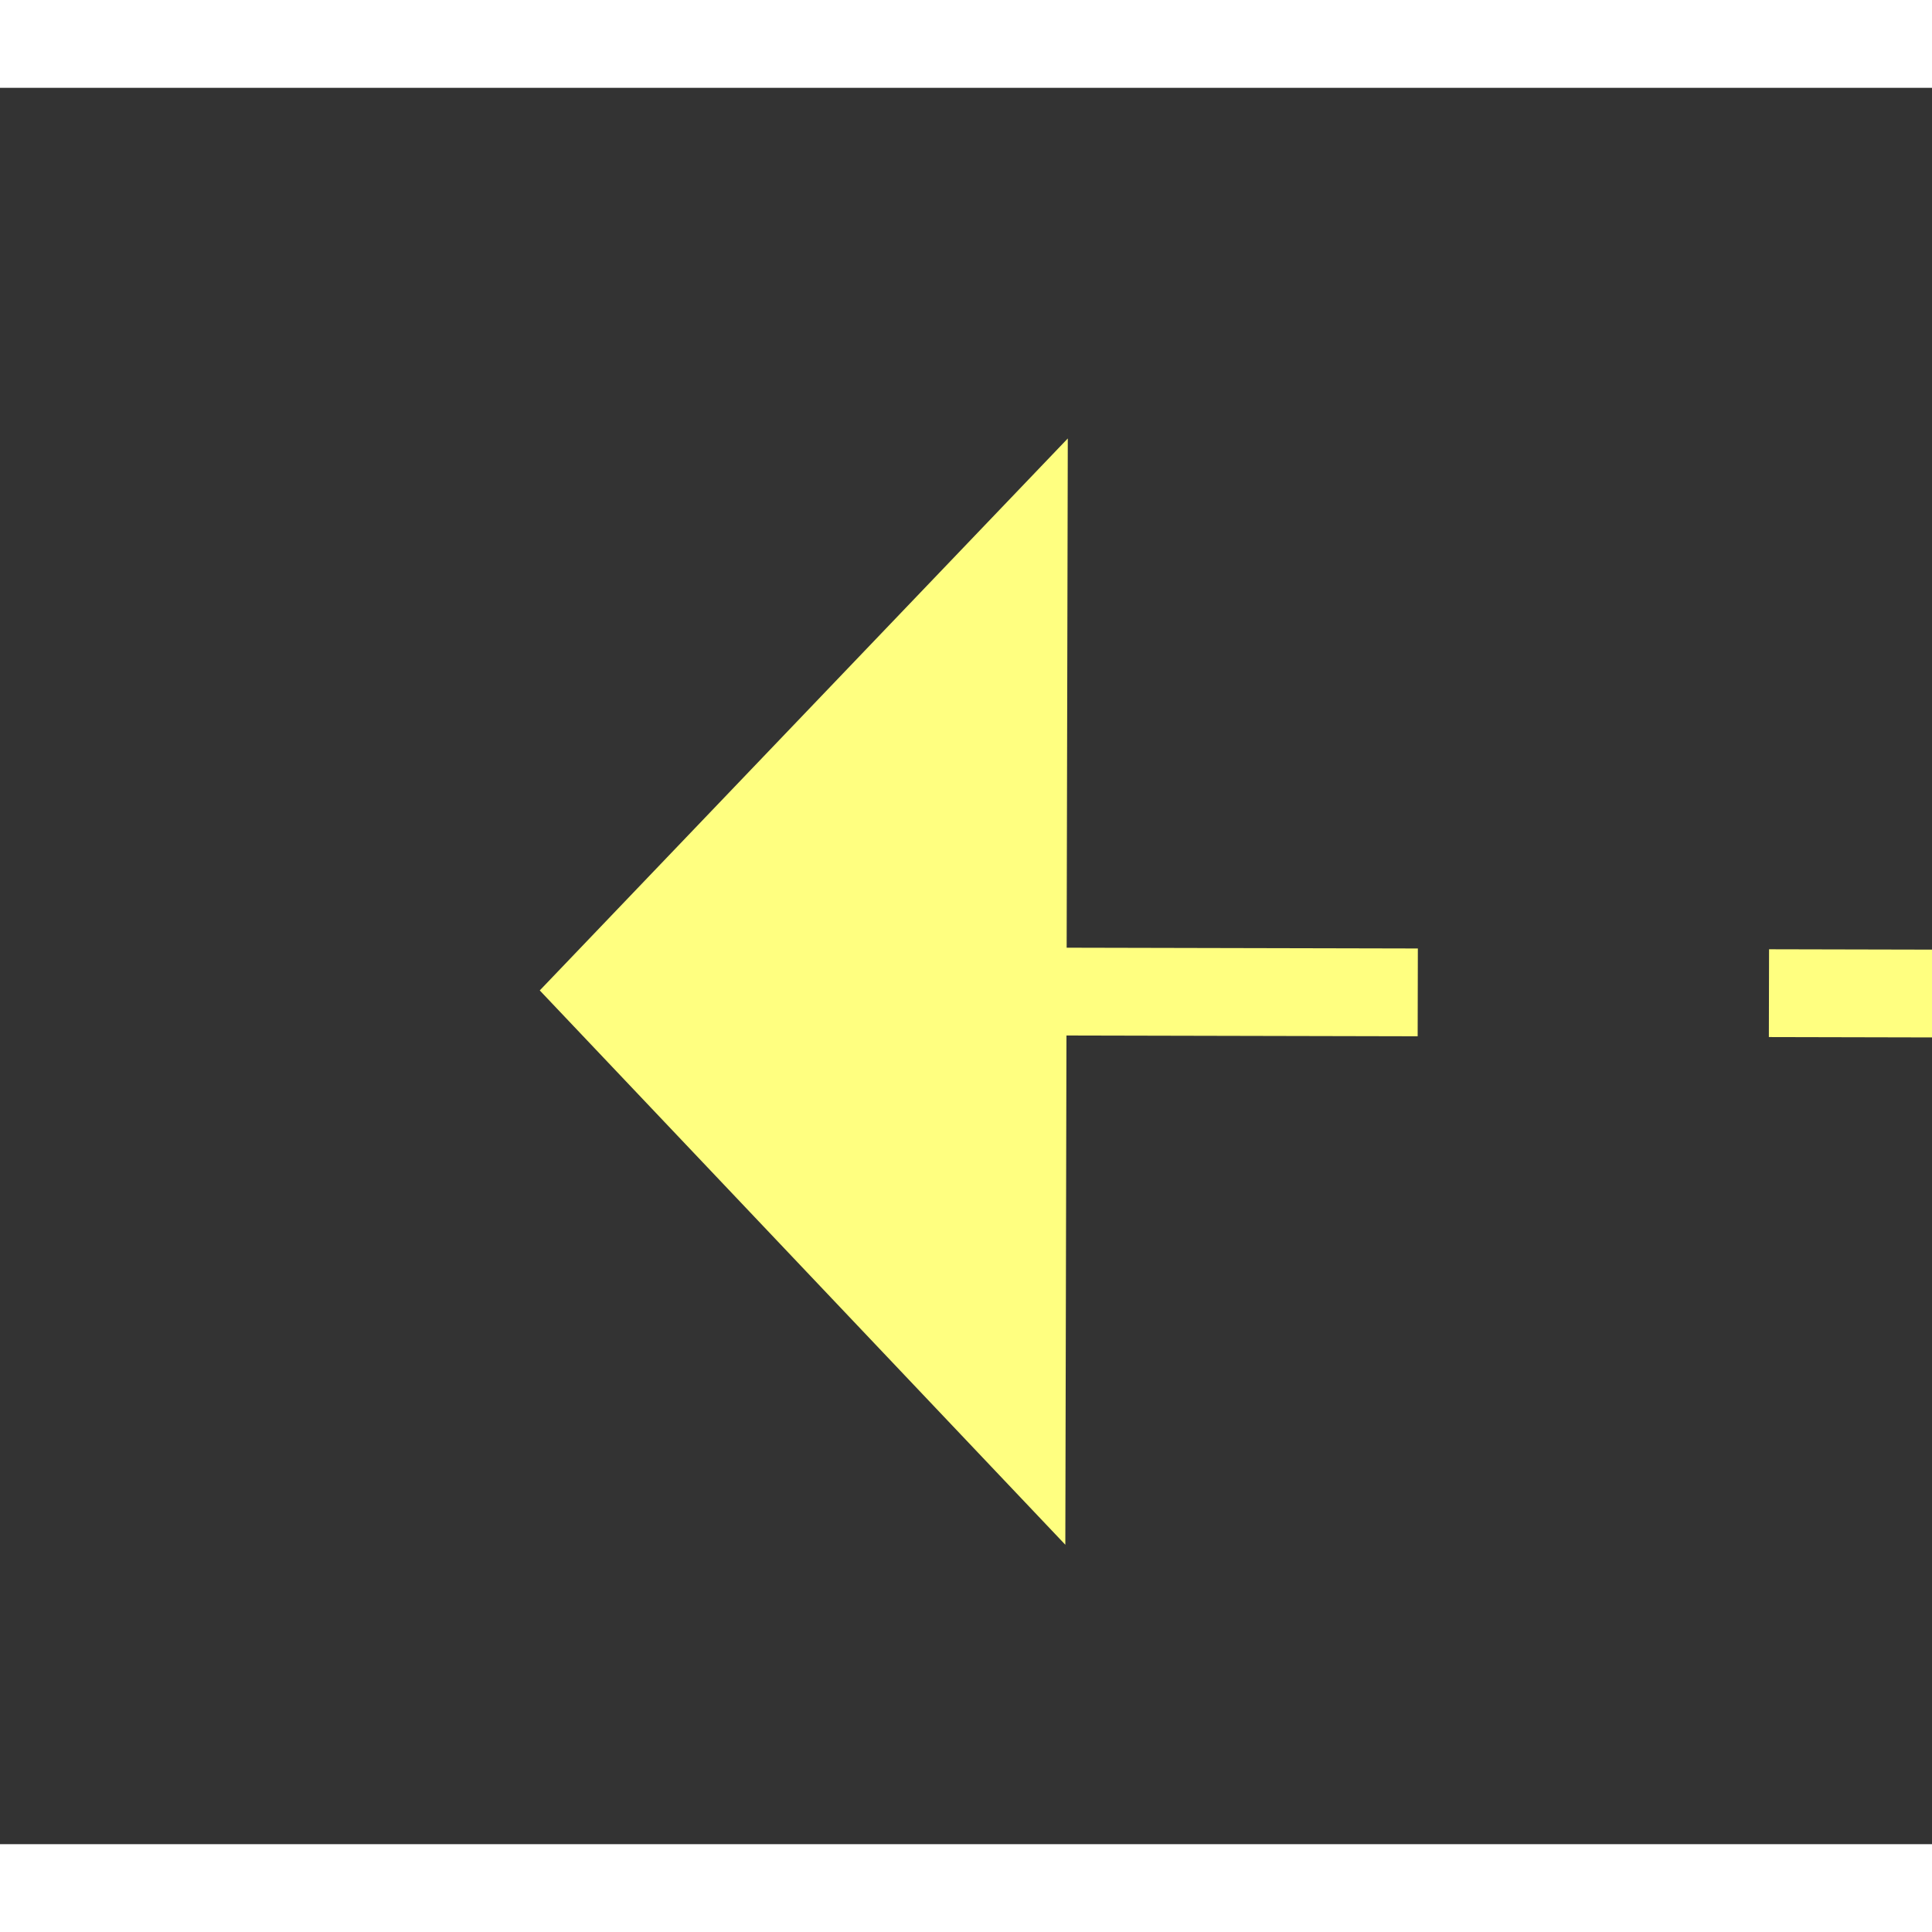 ﻿<?xml version="1.0" encoding="utf-8"?>
<svg version="1.1" xmlns:xlink="http://www.w3.org/1999/xlink" width="22px" height="22px" preserveAspectRatio="xMinYMid meet" viewBox="862 3479  22 20" xmlns="http://www.w3.org/2000/svg">
  <rect x="862" y="3479" width="22" height="20" fill="#333333" stroke="none"/>
  <g transform="matrix(-0.53 0.848 -0.848 -0.53 4294.459 4597.542 )">
    <path d="M 896 3450.8  L 902 3444.5  L 896 3438.2  L 896 3450.8  Z " fill-rule="nonzero" fill="#ffff80" stroke="none" transform="matrix(0.528 0.849 -0.849 0.528 3324.259 908.385 )" />
    <path d="M 788 3444.5  L 897 3444.5  " stroke-width="1" stroke-dasharray="9,4" stroke="#ffff80" fill="none" transform="matrix(0.528 0.849 -0.849 0.528 3324.259 908.385 )" />
  </g>
</svg>